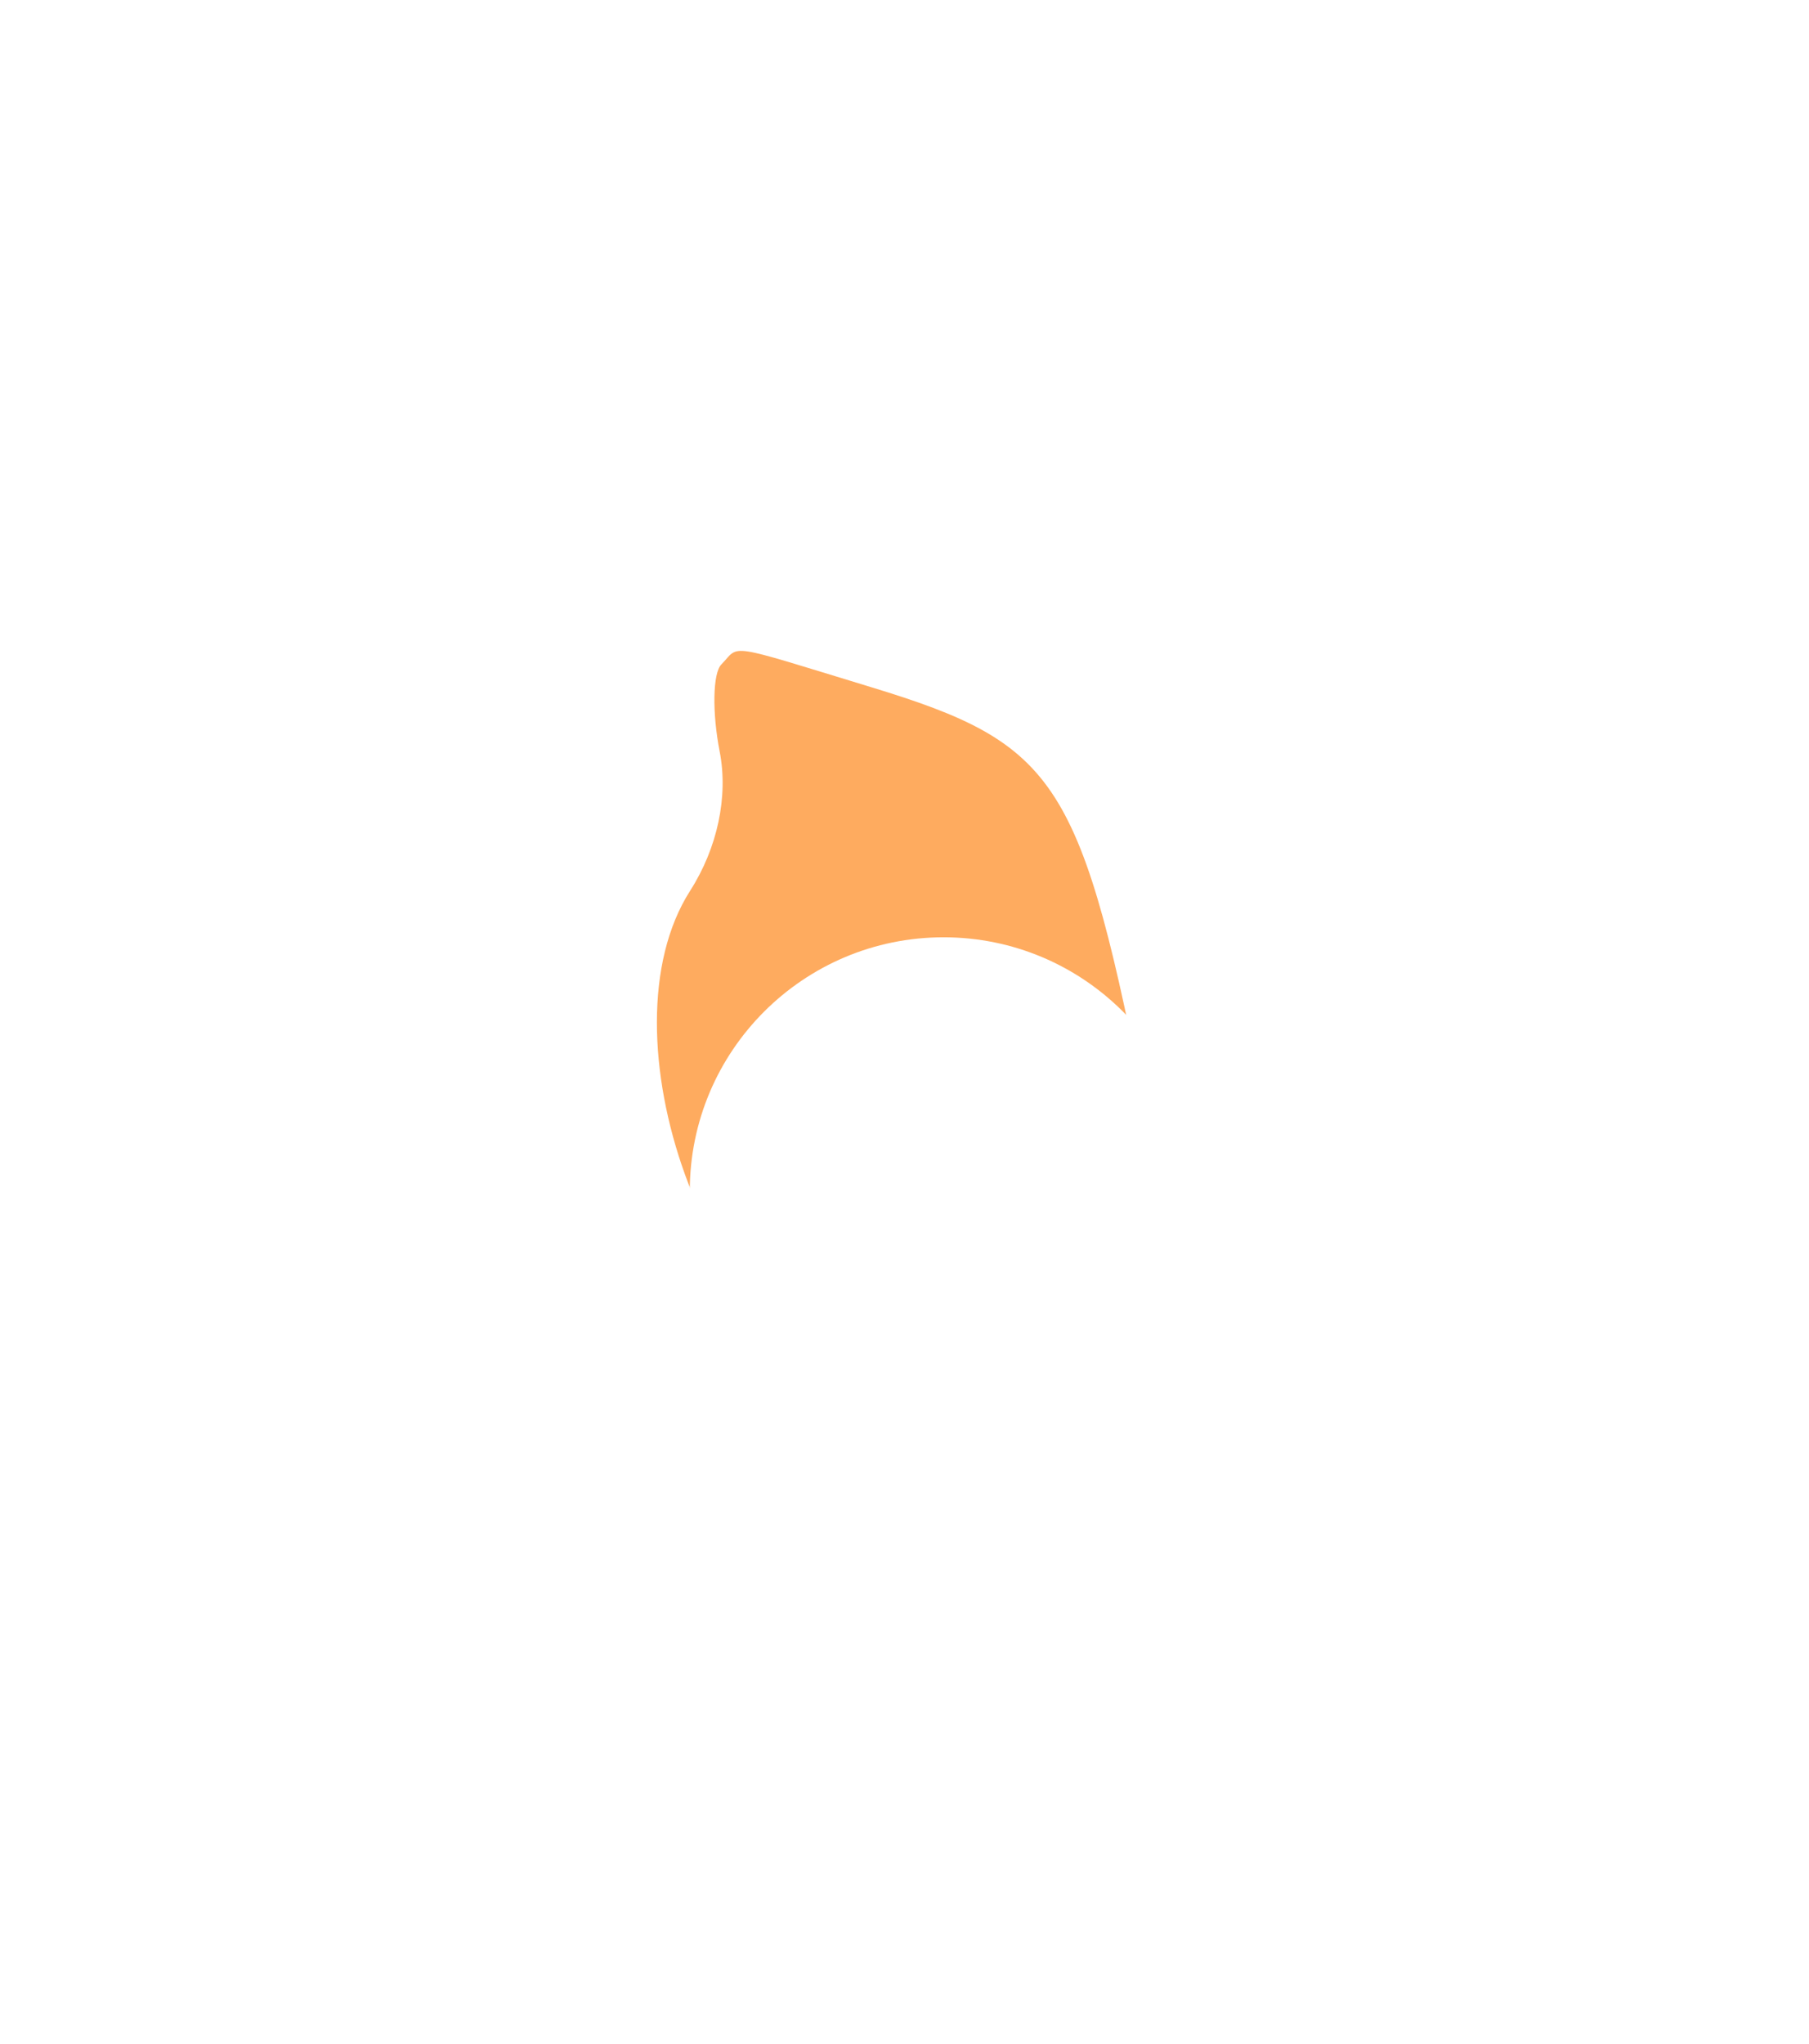 <svg width="139" height="157" viewBox="0 0 139 157" fill="none" xmlns="http://www.w3.org/2000/svg">
<g filter="url(#filter0_df_1_4)">
<path d="M55.299 57.737C54.712 54.729 54.768 51.718 55.424 51.045C56.906 49.525 55.567 49.323 66.886 52.771C81.353 57.177 83.09 59.895 88.179 86.106C88.777 89.19 88.163 93.826 86.816 96.409C83.57 102.629 72.948 107.696 66.587 106.057C54.465 102.937 45.996 79.436 53.027 68.428C55.131 65.138 55.97 61.182 55.299 57.737Z" fill="#FEAB5F"/>
</g>
<g filter="url(#filter1_f_1_4)">
<circle cx="72.501" cy="91.5" r="19.5" fill="white"/>
</g>
<defs>
<filter id="filter0_df_1_4" x="0.475" y="0" width="137.933" height="156.368" filterUnits="userSpaceOnUse" color-interpolation-filters="sRGB">
<feFlood flood-opacity="0" result="BackgroundImageFix"/>
<feColorMatrix in="SourceAlpha" type="matrix" values="0 0 0 0 0 0 0 0 0 0 0 0 0 0 0 0 0 0 127 0" result="hardAlpha"/>
<feOffset/>
<feGaussianBlur stdDeviation="25"/>
<feComposite in2="hardAlpha" operator="out"/>
<feColorMatrix type="matrix" values="0 0 0 0 1 0 0 0 0 0.937 0 0 0 0 0.371 0 0 0 0.6 0"/>
<feBlend mode="normal" in2="BackgroundImageFix" result="effect1_dropShadow_1_4"/>
<feBlend mode="normal" in="SourceGraphic" in2="effect1_dropShadow_1_4" result="shape"/>
<feGaussianBlur stdDeviation="1" result="effect2_foregroundBlur_1_4"/>
</filter>
<filter id="filter1_f_1_4" x="33.001" y="52" width="79" height="79" filterUnits="userSpaceOnUse" color-interpolation-filters="sRGB">
<feFlood flood-opacity="0" result="BackgroundImageFix"/>
<feBlend mode="normal" in="SourceGraphic" in2="BackgroundImageFix" result="shape"/>
<feGaussianBlur stdDeviation="10" result="effect1_foregroundBlur_1_4"/>
</filter>
</defs>
</svg>
